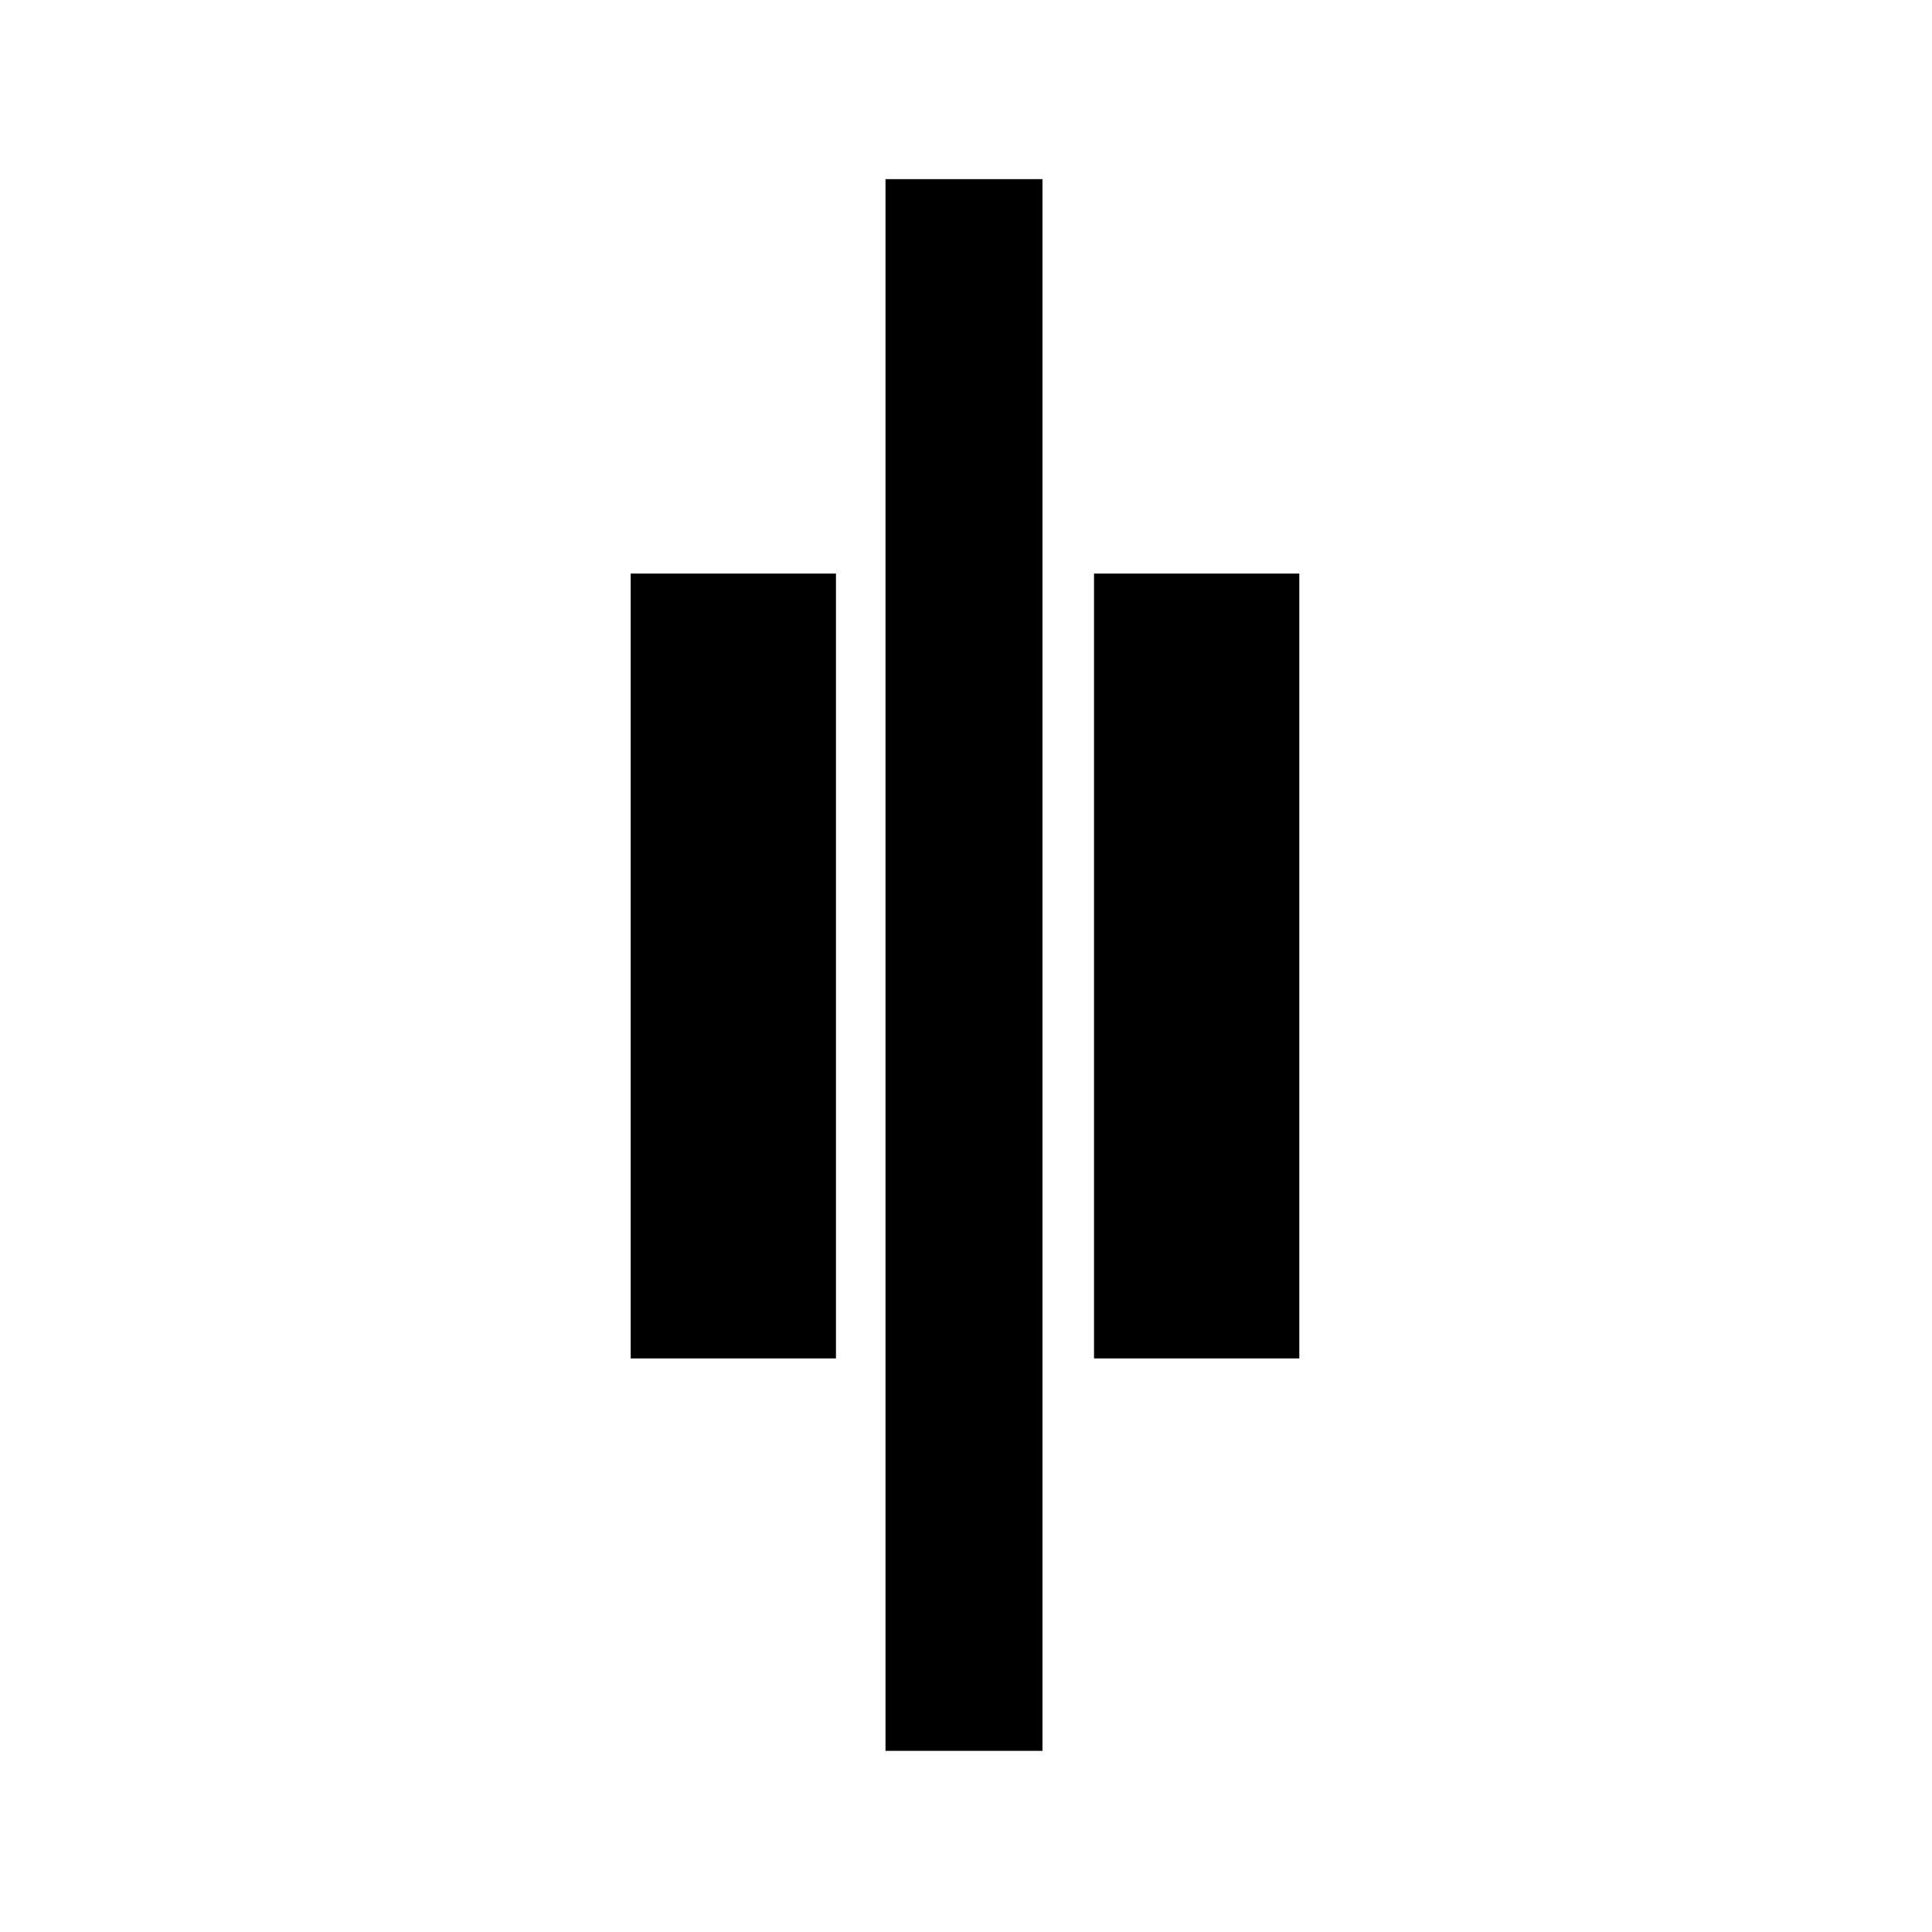 <svg xmlns="http://www.w3.org/2000/svg" height="20" viewBox="0 96 960 960" width="20"><path d="M440.001 965.999V185.001h77.998v780.998h-77.998Zm103.614-195V381.001h101.999v389.998H543.615Zm-230.229 0V381.001h101.999v389.998H313.386Z"/></svg>